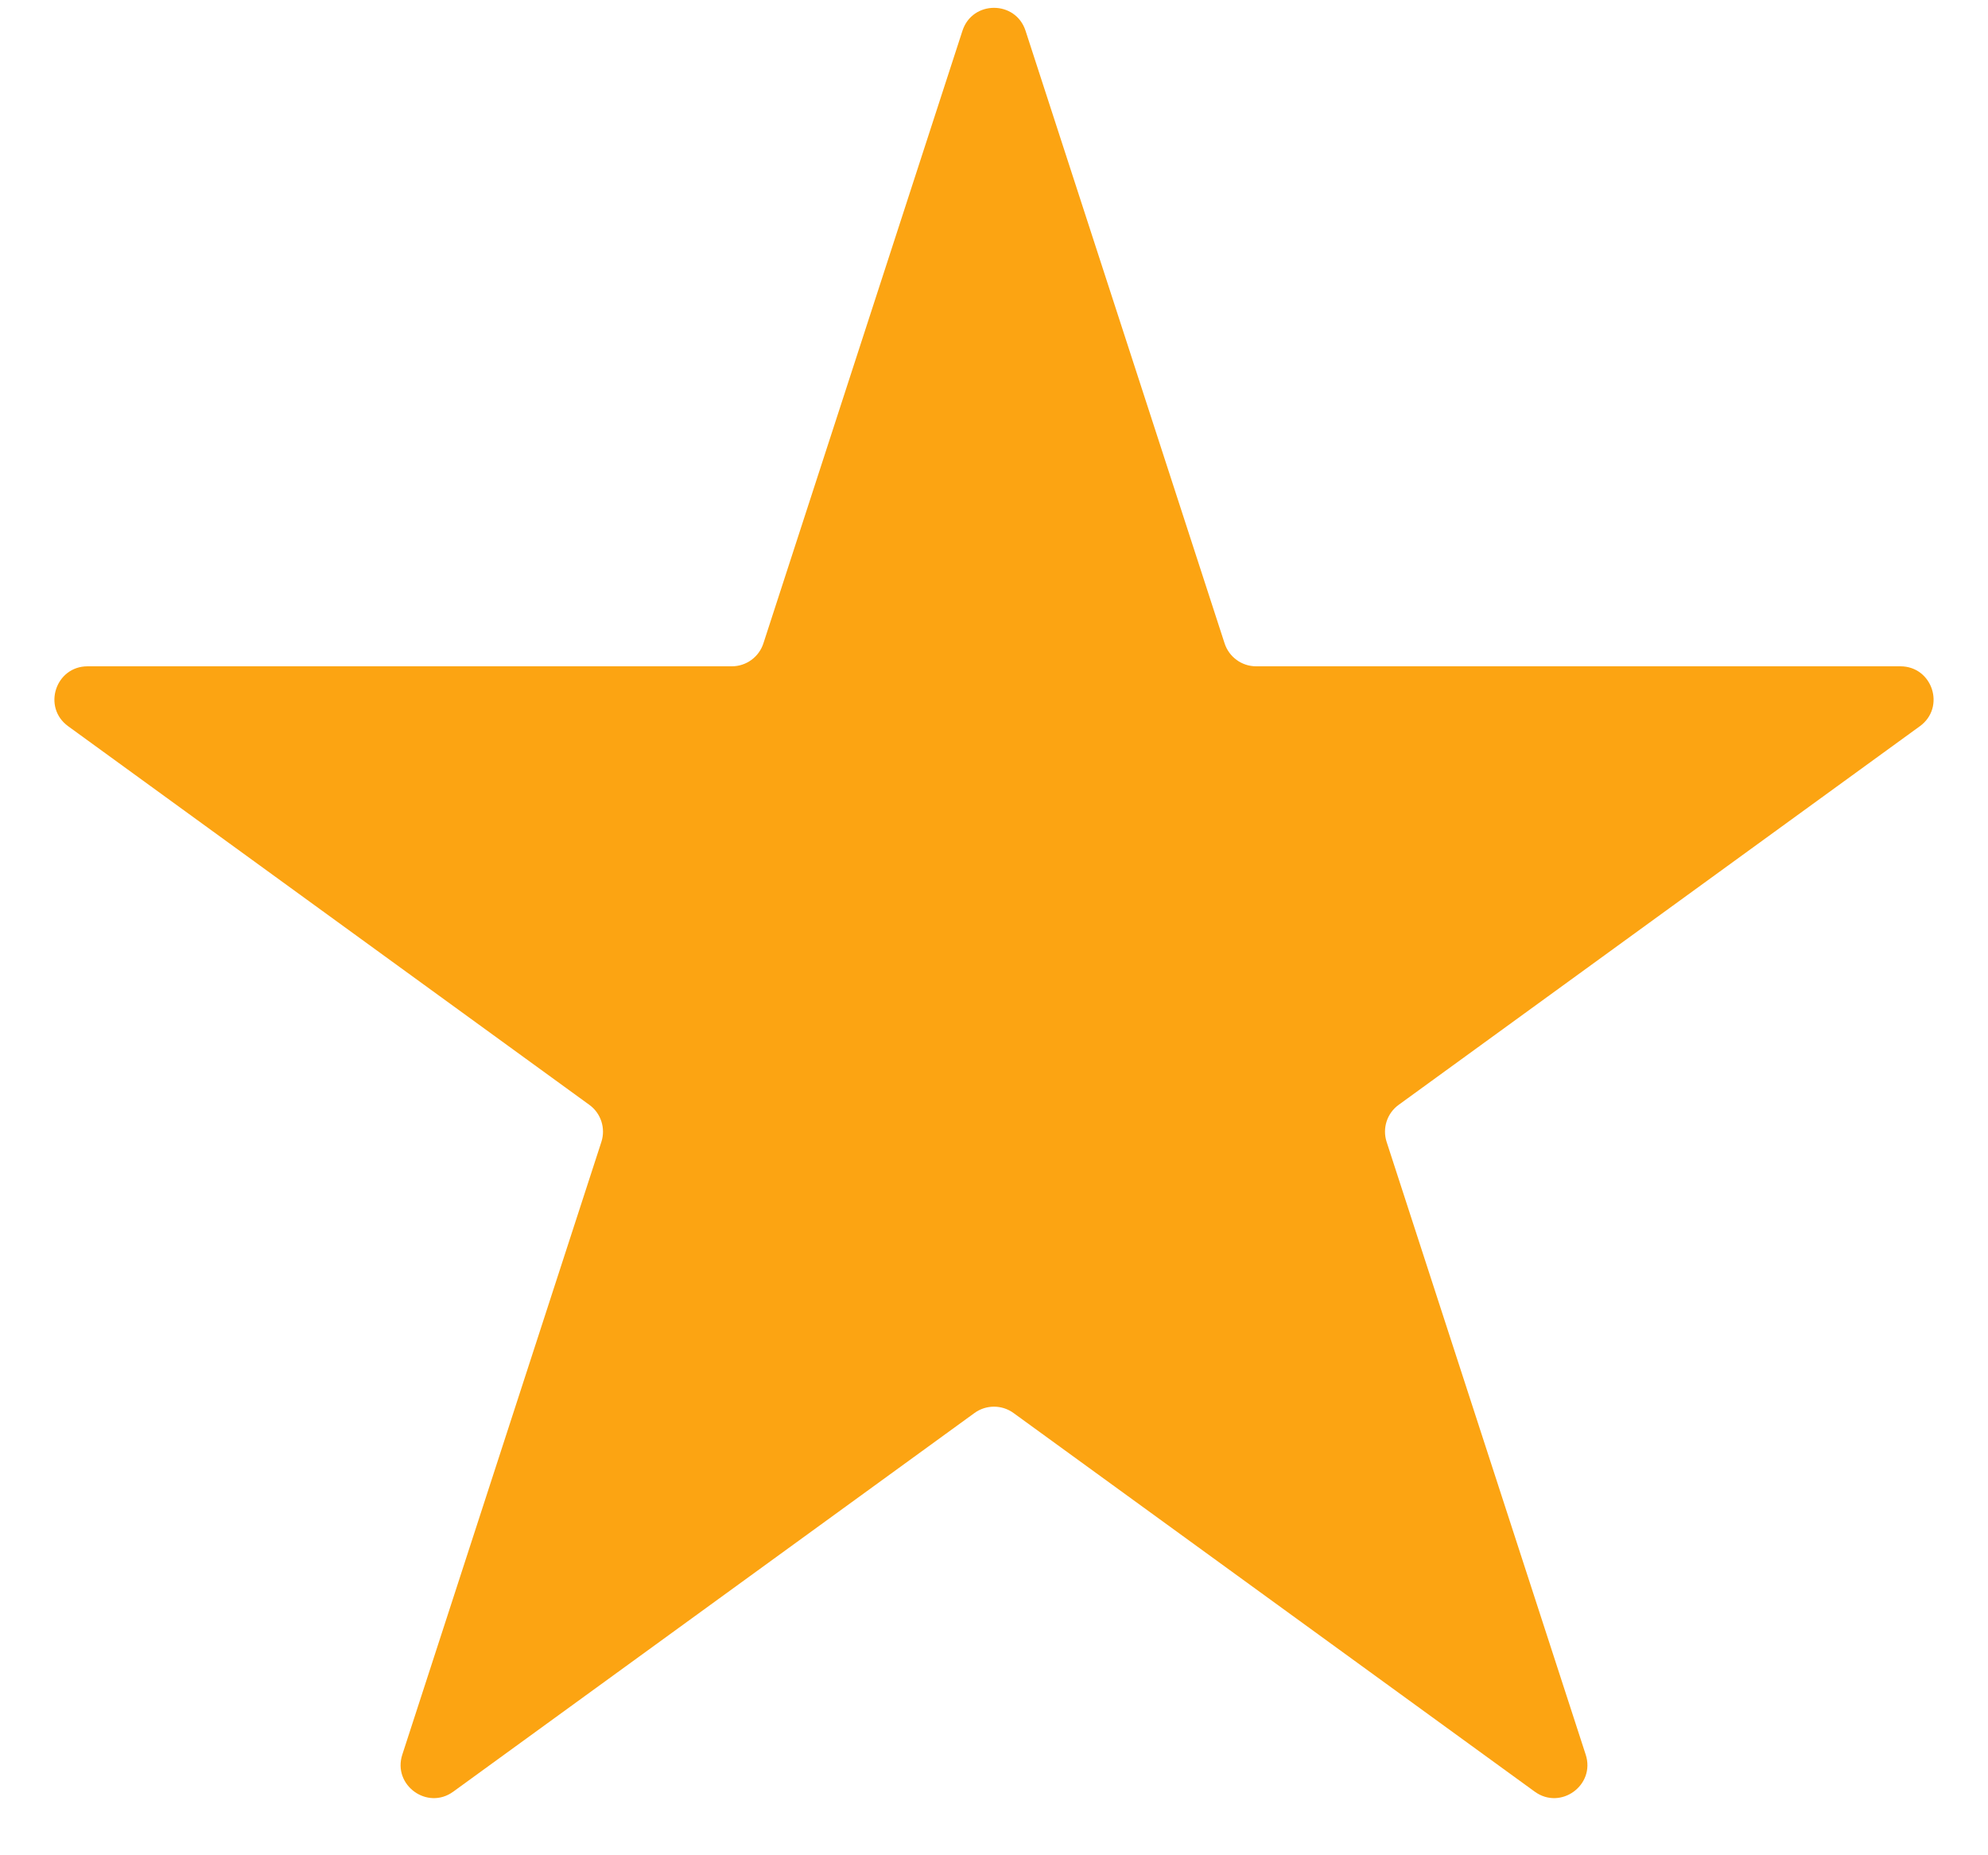 <svg width="30" height="28" viewBox="0 0 30 28" fill="none" xmlns="http://www.w3.org/2000/svg">
<path d="M14.524 0.464C14.674 0.003 15.326 0.003 15.476 0.464L18.48 9.71C18.547 9.916 18.739 10.056 18.956 10.056H28.678C29.162 10.056 29.364 10.675 28.972 10.96L21.106 16.675C20.931 16.802 20.858 17.028 20.925 17.234L23.929 26.481C24.079 26.941 23.552 27.325 23.16 27.04L15.294 21.325C15.119 21.198 14.881 21.198 14.706 21.325L6.84 27.04C6.449 27.325 5.921 26.941 6.071 26.481L9.075 17.234C9.142 17.028 9.069 16.802 8.894 16.675L1.028 10.96C0.636 10.675 0.838 10.056 1.322 10.056H11.044C11.261 10.056 11.453 9.916 11.52 9.71L14.524 0.464Z" fill="#FCA412"/>
</svg>
